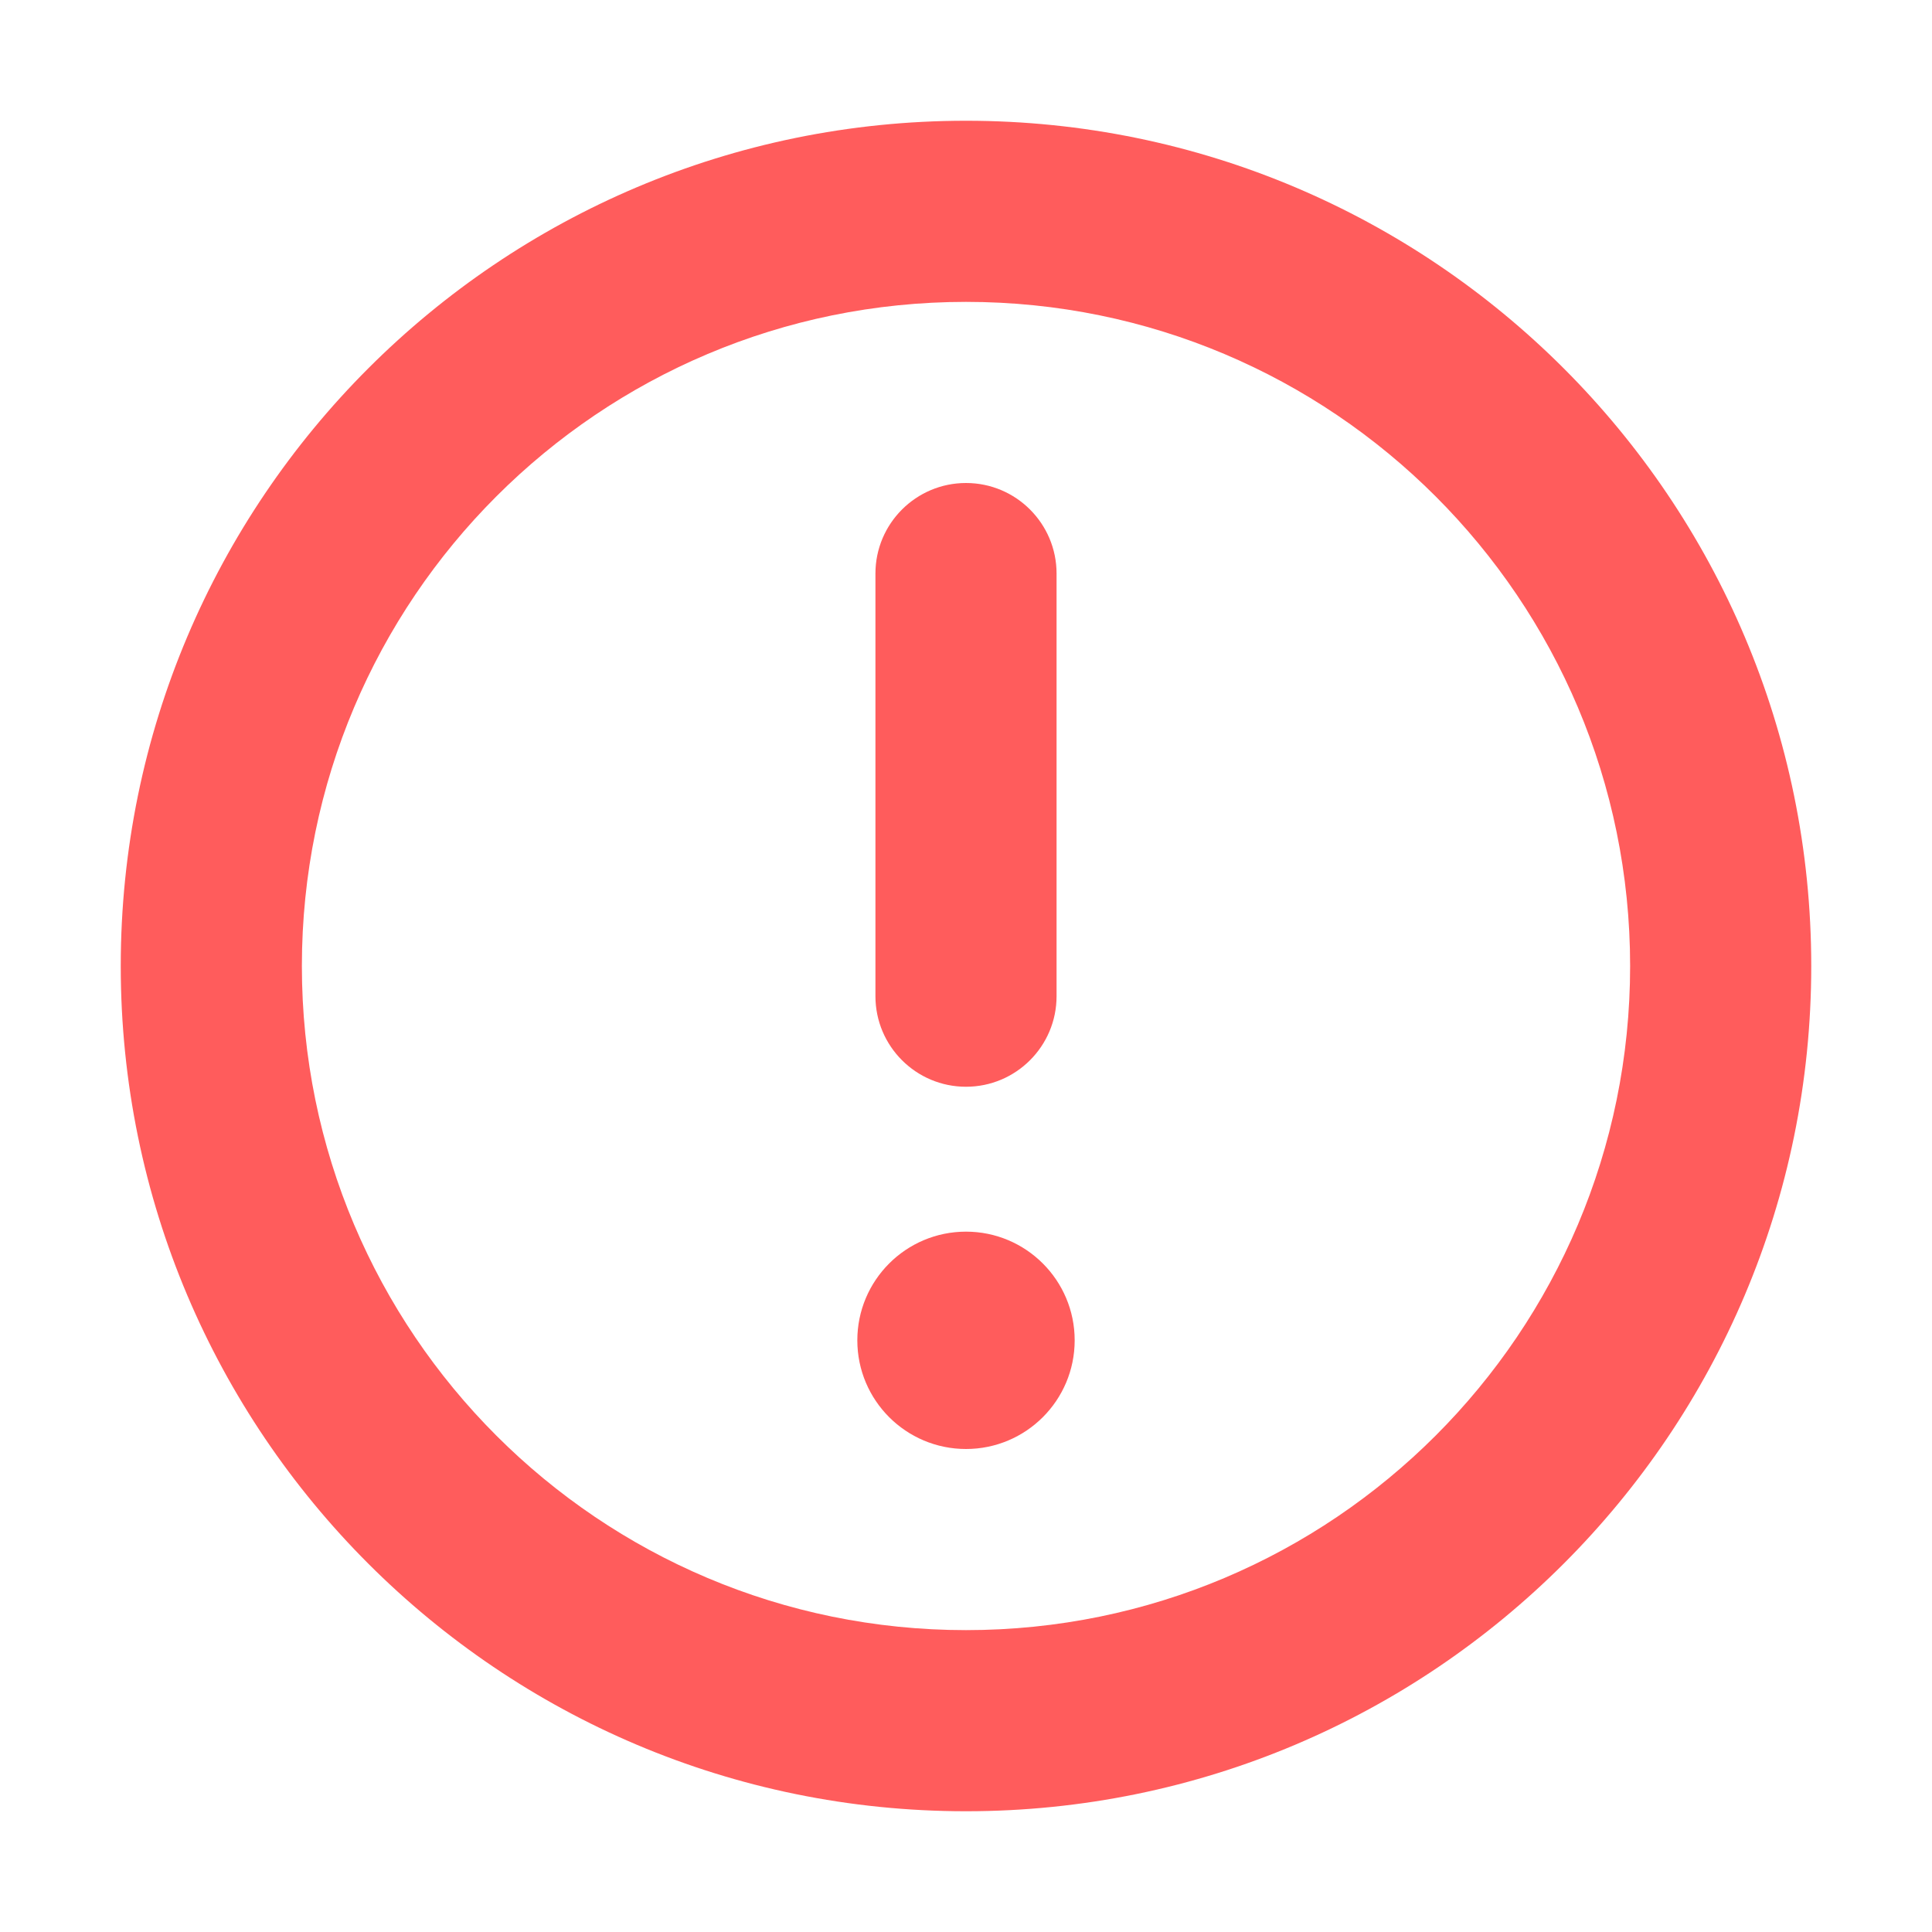 <svg width="16" height="16" viewBox="0 0 16 16" fill="none" xmlns="http://www.w3.org/2000/svg">
<g id="error_circle_outline_16">
<g id="&#226;&#134;&#179; Icon Color">
<path fill-rule="evenodd" clip-rule="evenodd" d="M8 2.5C4.962 2.5 2.5 4.962 2.5 8C2.5 11.038 4.962 13.5 8 13.5C11.038 13.5 13.5 11.038 13.5 8C13.5 4.962 11.038 2.5 8 2.5ZM1 8C1 4.134 4.134 1 8 1C11.866 1 15 4.134 15 8C15 11.866 11.866 15 8 15C4.134 15 1 11.866 1 8Z" fill="#FF5C5C"/>
<path fill-rule="evenodd" clip-rule="evenodd" d="M8 4C8.414 4 8.75 4.336 8.75 4.75V8.25C8.75 8.664 8.414 9 8 9C7.586 9 7.25 8.664 7.25 8.25V4.75C7.25 4.336 7.586 4 8 4Z" fill="#FF5C5C"/>
<path d="M8.9 11.1C8.9 11.597 8.497 12 8 12C7.503 12 7.1 11.597 7.1 11.1C7.1 10.603 7.503 10.2 8 10.2C8.497 10.2 8.9 10.603 8.9 11.1Z" fill="#FF5C5C"/>
</g>
</g>
</svg>
